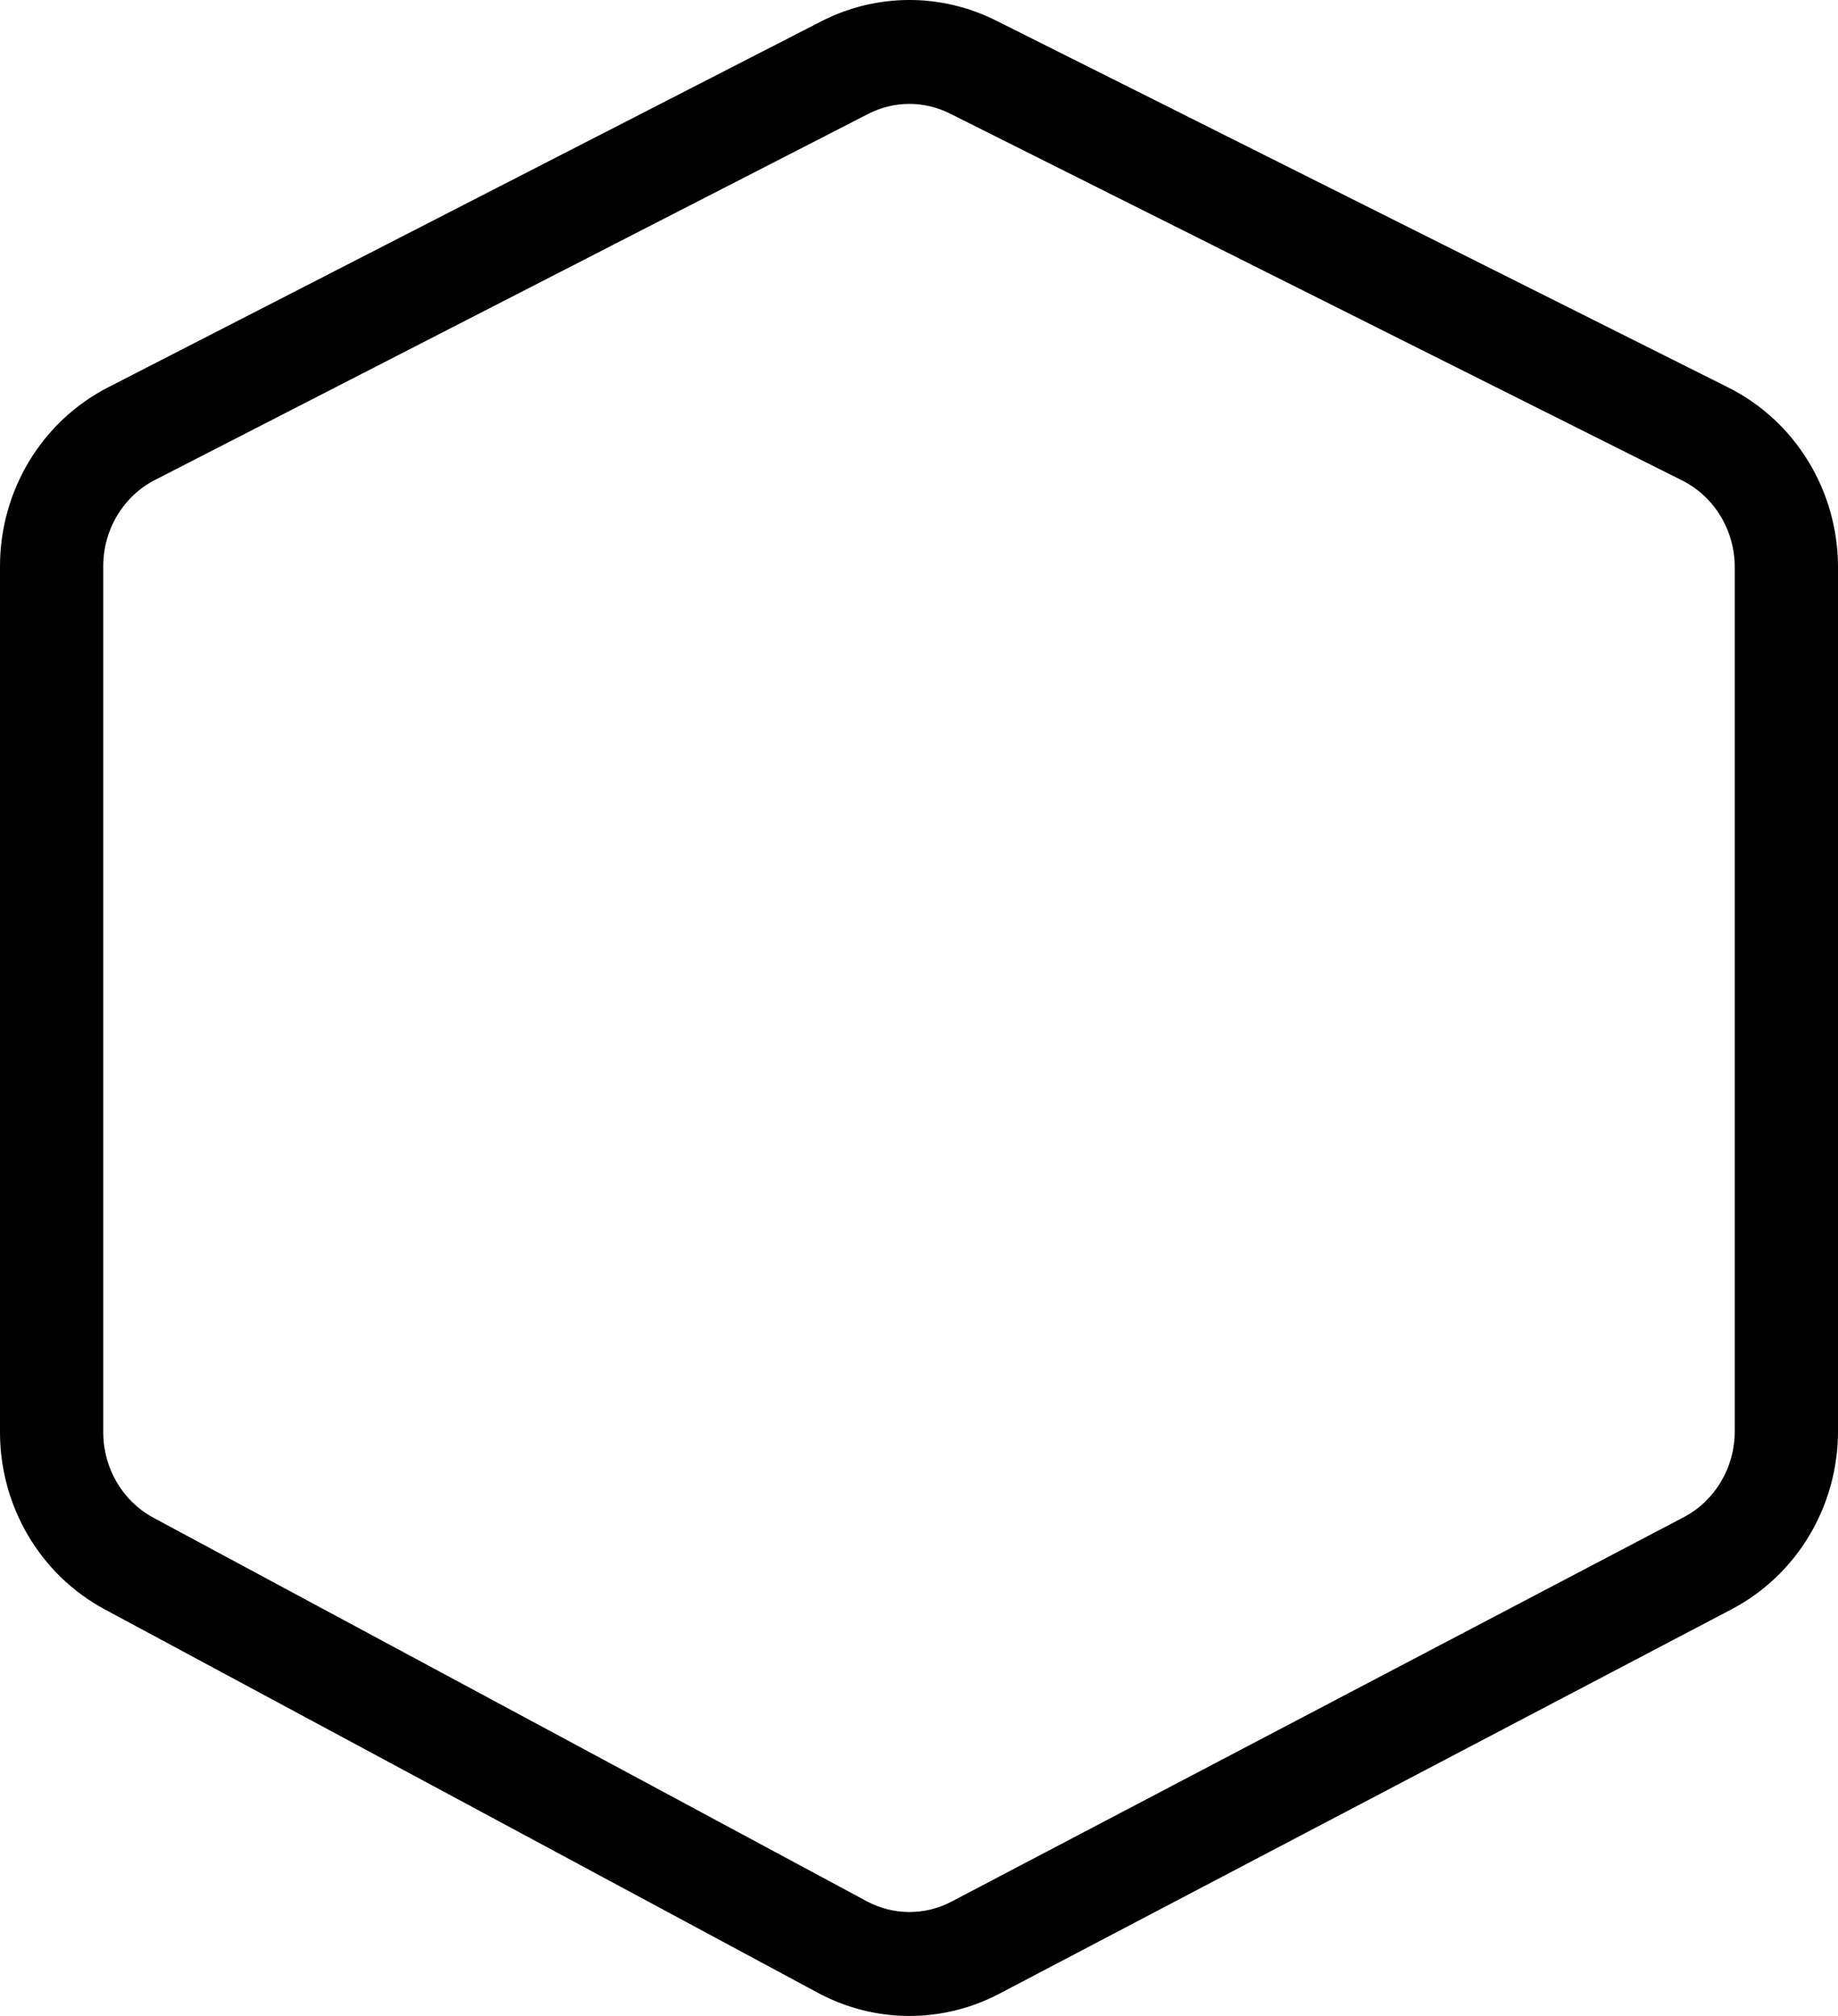 <svg width="124" height="136" viewBox="0 0 124 136" fill="none" xmlns="http://www.w3.org/2000/svg">
<path fill-rule="evenodd" clip-rule="evenodd" d="M55.407 1.44C59.109 -0.46 63.47 -0.481 67.19 1.383L116.6 26.143C121.152 28.424 124 33.14 124 38.264V96.558C124 101.593 121.25 106.24 116.82 108.566L67.413 134.504C63.572 136.52 59.008 136.497 55.186 134.443L7.065 108.571C2.699 106.224 0 101.612 0 96.625V38.198C0 33.12 2.798 28.439 7.288 26.134L55.407 1.44ZM64.085 7.659C62.342 6.785 60.307 6.795 58.572 7.685L10.453 32.38C8.339 33.464 6.966 35.705 6.966 38.198V96.625C6.966 99.073 8.291 101.282 10.348 102.388L58.469 128.259C60.261 129.223 62.39 129.233 64.191 128.288L113.598 102.35C115.684 101.255 117.034 99.029 117.034 96.558V38.264C117.034 35.748 115.636 33.492 113.494 32.418L64.085 7.659Z" fill="black"/>
</svg>
